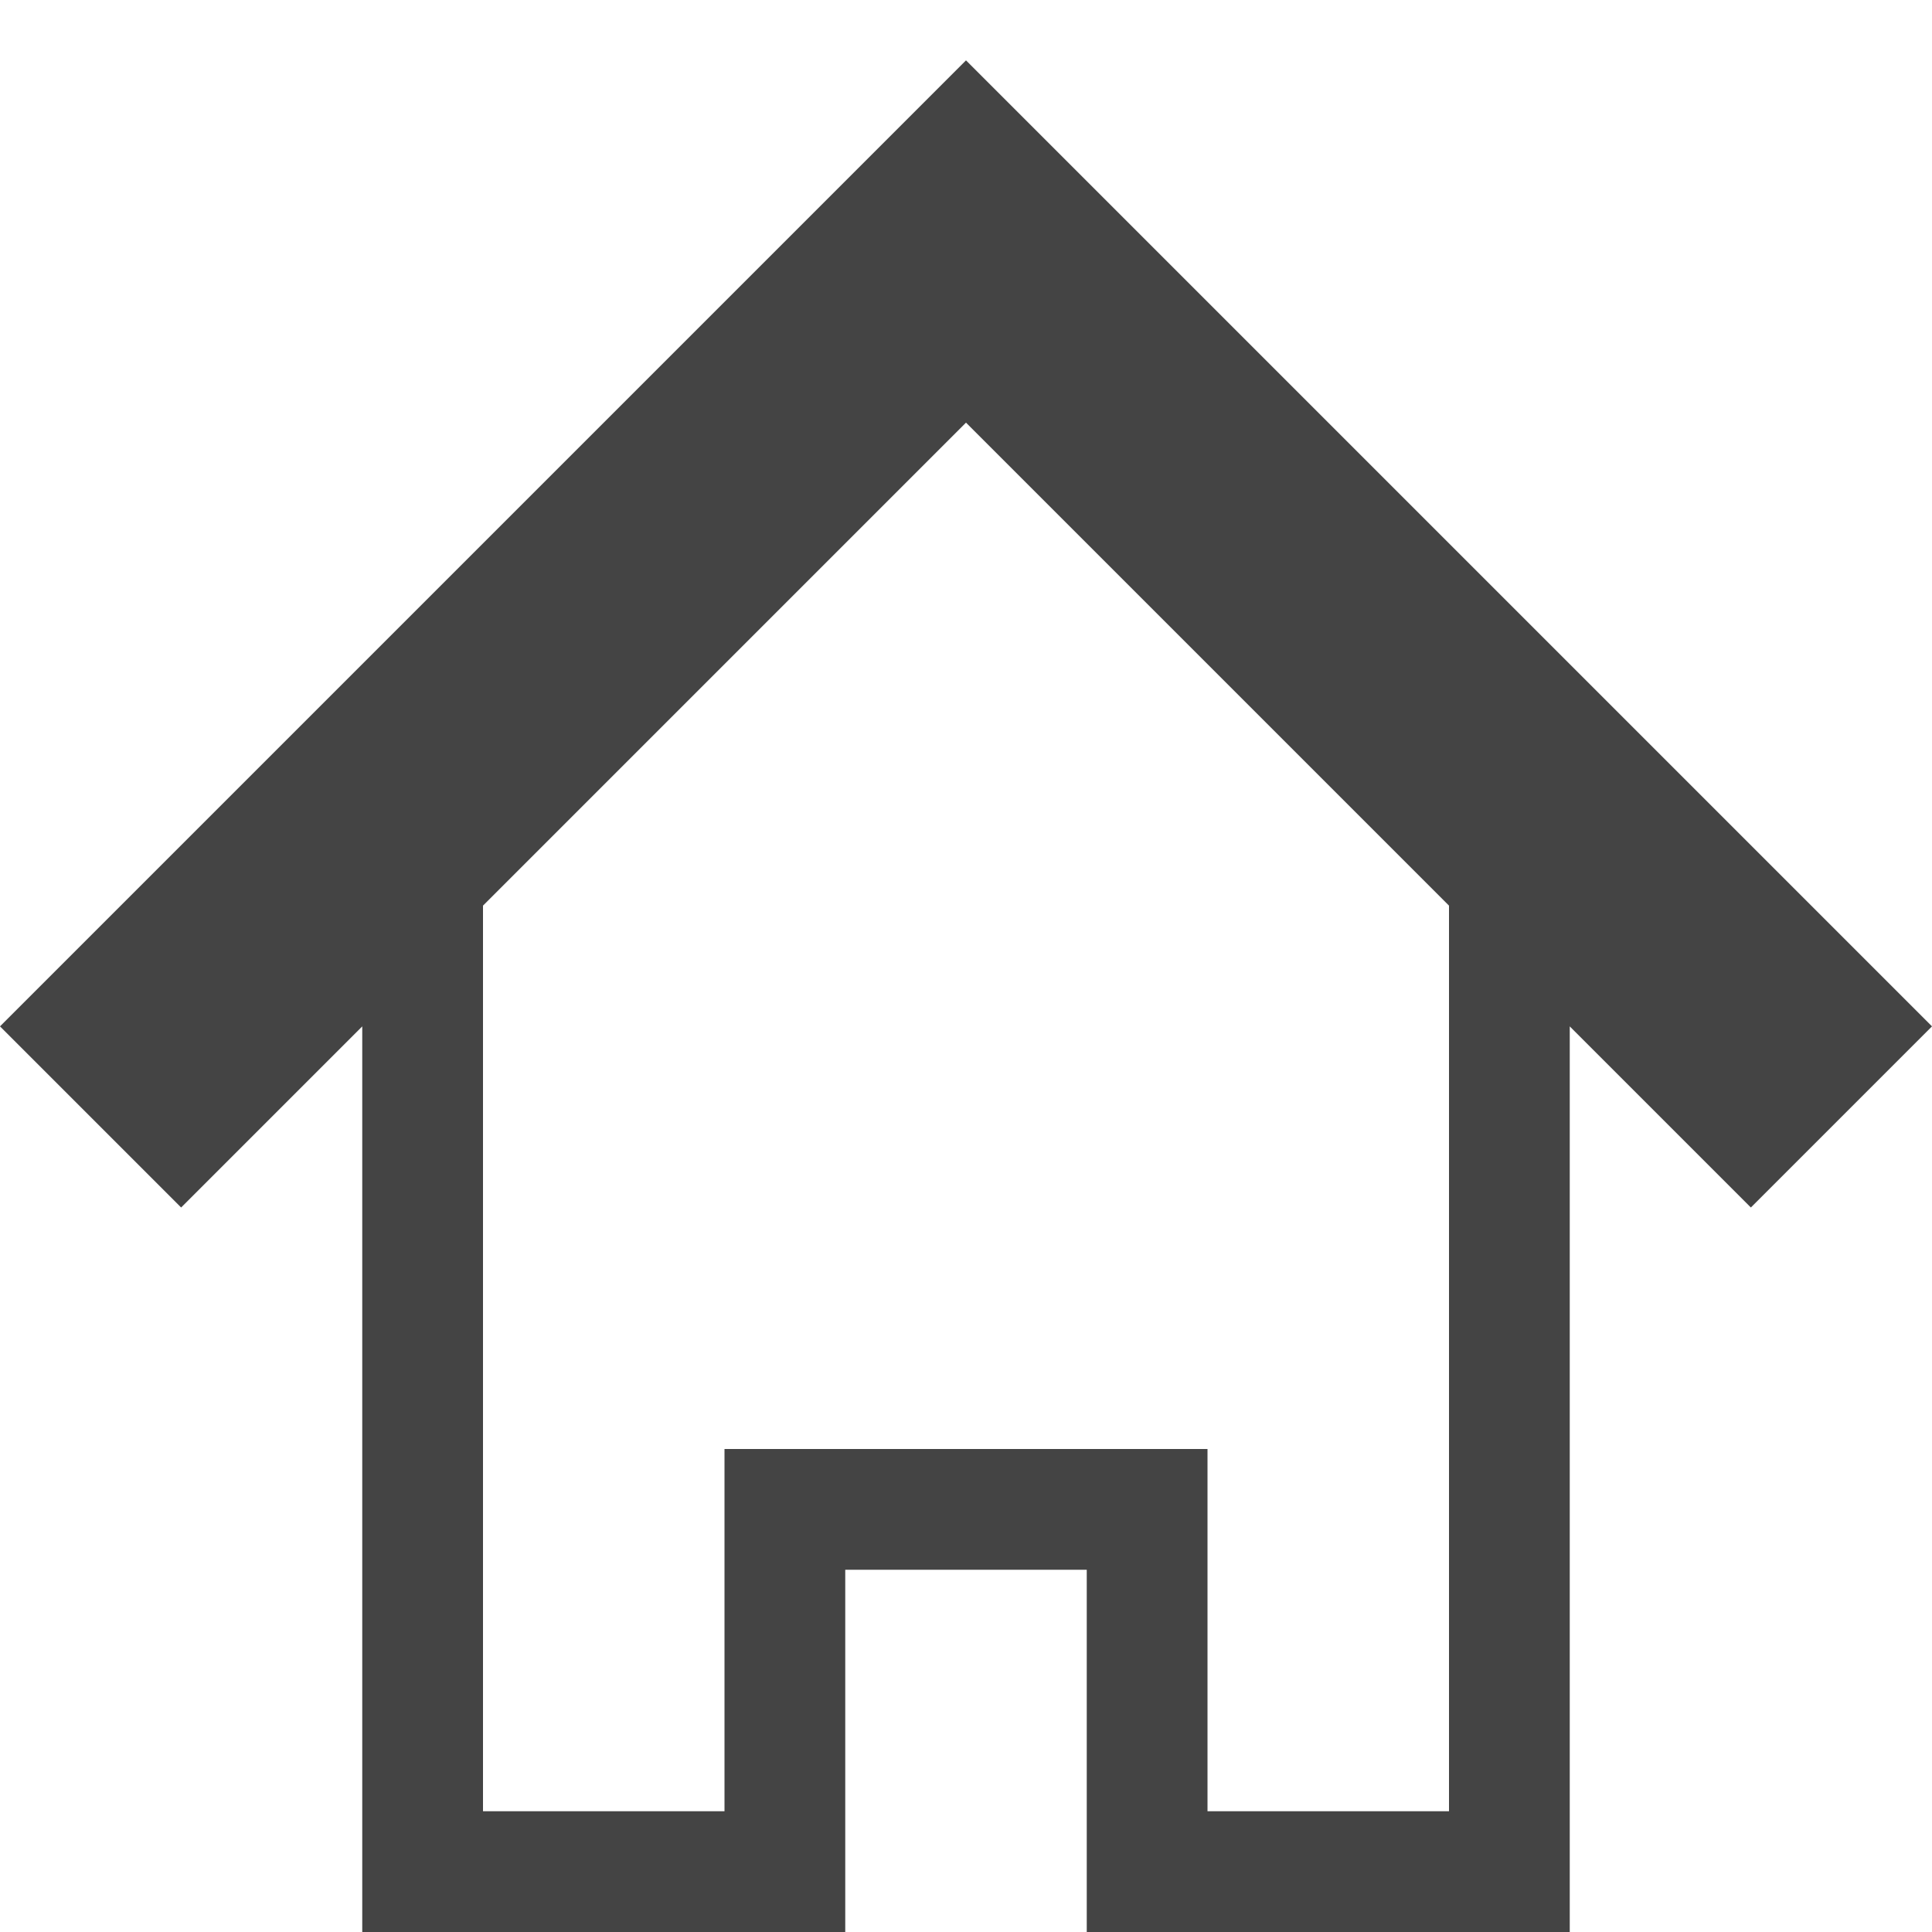 <?xml version="1.0" encoding="utf-8"?>
<!-- Generated by IcoMoon.io -->
<!DOCTYPE svg PUBLIC "-//W3C//DTD SVG 1.1//EN" "http://www.w3.org/Graphics/SVG/1.1/DTD/svg11.dtd">
<svg version="1.1" xmlns="http://www.w3.org/2000/svg" xmlns:xlink="http://www.w3.org/1999/xlink" width="32" height="32" viewBox="0 0 32 32">
<path fill="#444444" d="M32 17l-16-16-16 16 3 3 3-3v15h8v-6h4v6h8v-15l3 3 3-3zM24 30h-4v-6h-8v6h-4v-15l8-8 8 8v15z"></path>
</svg>
